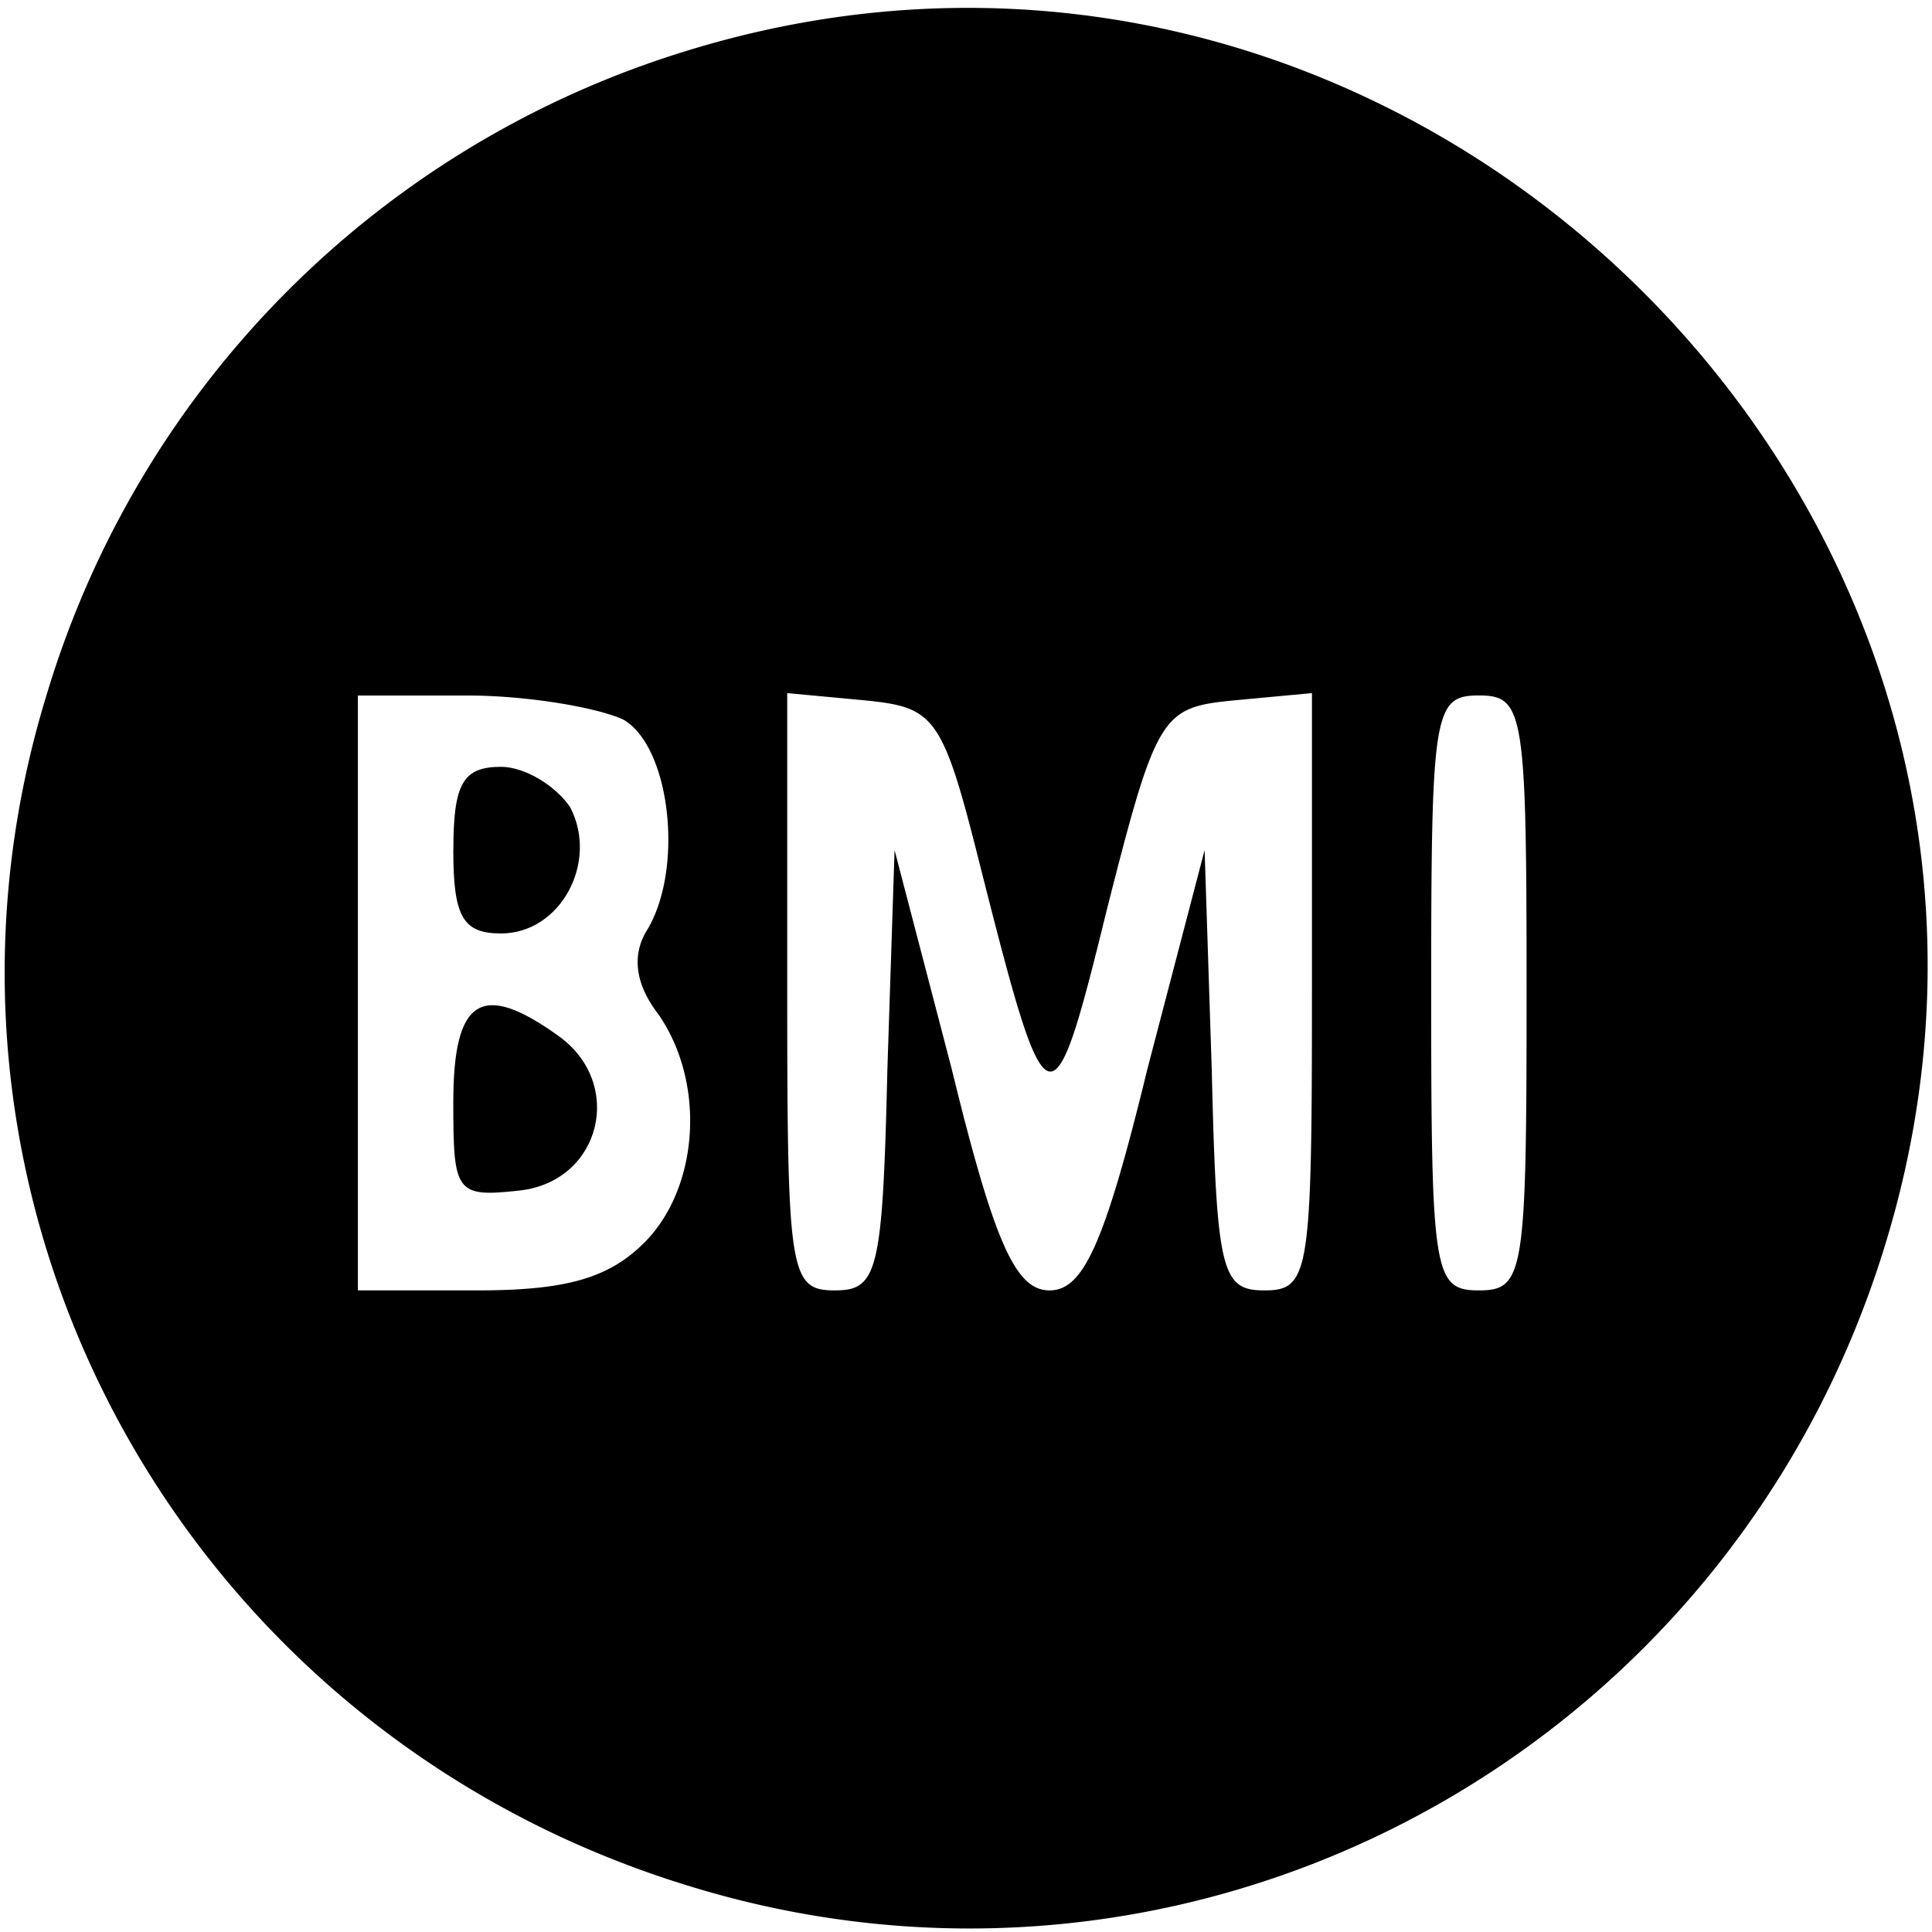 <svg viewBox="0 0 32 32" xmlns="http://www.w3.org/2000/svg"><path d="M11.261.877A15.934 15.934 0 00.793 11.44c-2.607 8.357 2.133 17.186 10.587 19.788 8.375 2.601 17.224-2.129 19.83-10.564C34.965 8.563 23.35-2.946 11.262.877zm-.948 11.036c.79.434 1.027 2.484.395 3.508-.237.395-.197.868.198 1.38.79 1.143.671 2.877-.237 3.784-.593.591-1.304.788-2.765.788H5.928V11.52h1.818c.987 0 2.133.197 2.567.394zm5.926 2.444c1.106 4.375 1.185 4.415 2.094.71.83-3.272.908-3.35 2.133-3.469l1.264-.118v4.927c0 4.69-.04 4.966-.79 4.966-.711 0-.79-.315-.87-3.665l-.118-3.627-.948 3.627c-.71 2.916-1.066 3.665-1.62 3.665s-.908-.749-1.62-3.665l-.947-3.627-.119 3.627c-.079 3.35-.158 3.665-.869 3.665-.75 0-.79-.276-.79-4.966V11.48l1.264.118c1.185.118 1.304.236 1.936 2.76zm9.046 2.09c0 4.65-.04 4.926-.79 4.926s-.79-.276-.79-4.927.04-4.927.79-4.927.79.276.79 4.927z"/><path d="M7.508 14.081c0 1.104.159 1.38.79 1.38.988 0 1.62-1.183 1.146-2.09-.237-.354-.75-.67-1.145-.67-.632 0-.79.277-.79 1.38zM7.508 18.26c0 1.497.04 1.576 1.107 1.458 1.343-.158 1.738-1.774.632-2.562-1.264-.907-1.739-.63-1.739 1.103z"/></svg>